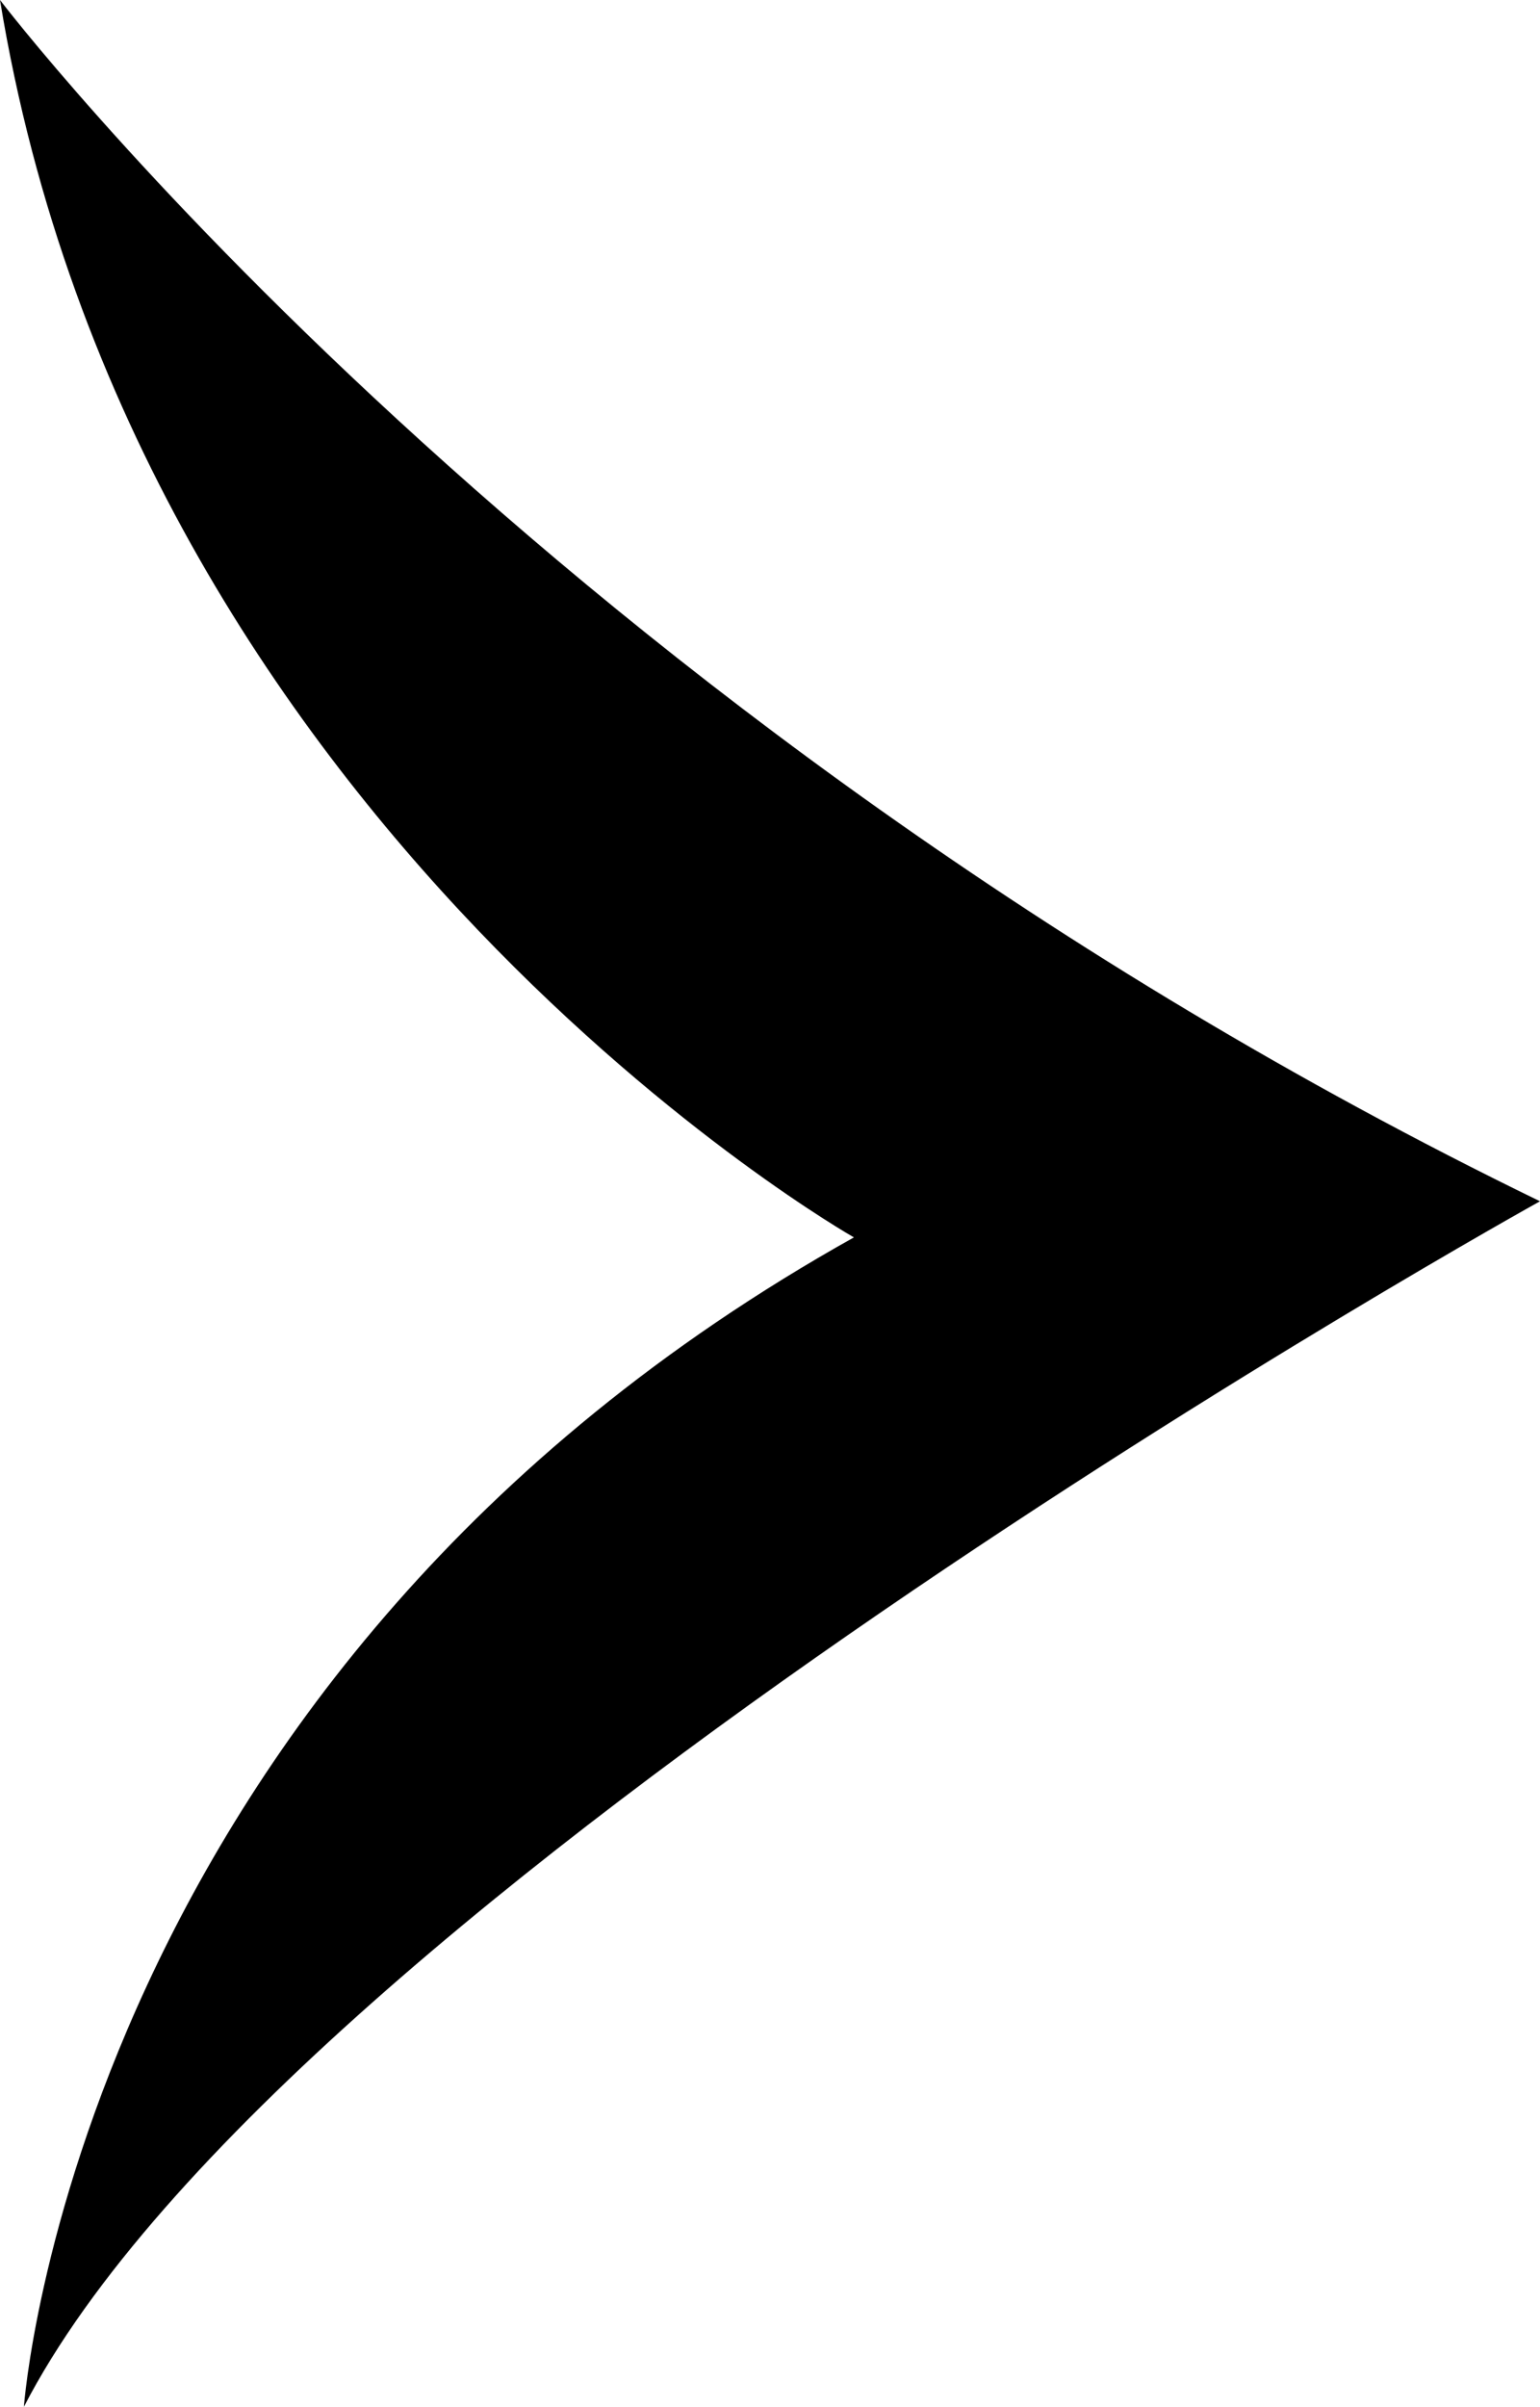 <svg xmlns="http://www.w3.org/2000/svg" viewBox="0 0 65.7 102.64"><g id="Layer_2" data-name="Layer 2"><g id="Layer_1-2" data-name="Layer 1"><path d="M0,0S23.32,30.64,65.7,51.23c0,0-53.44,29.62-64.68,51.41,0,0,2.21-31.32,35.41-49.87C36.43,52.77,5.79,35.4,0,0Z"/></g></g></svg>